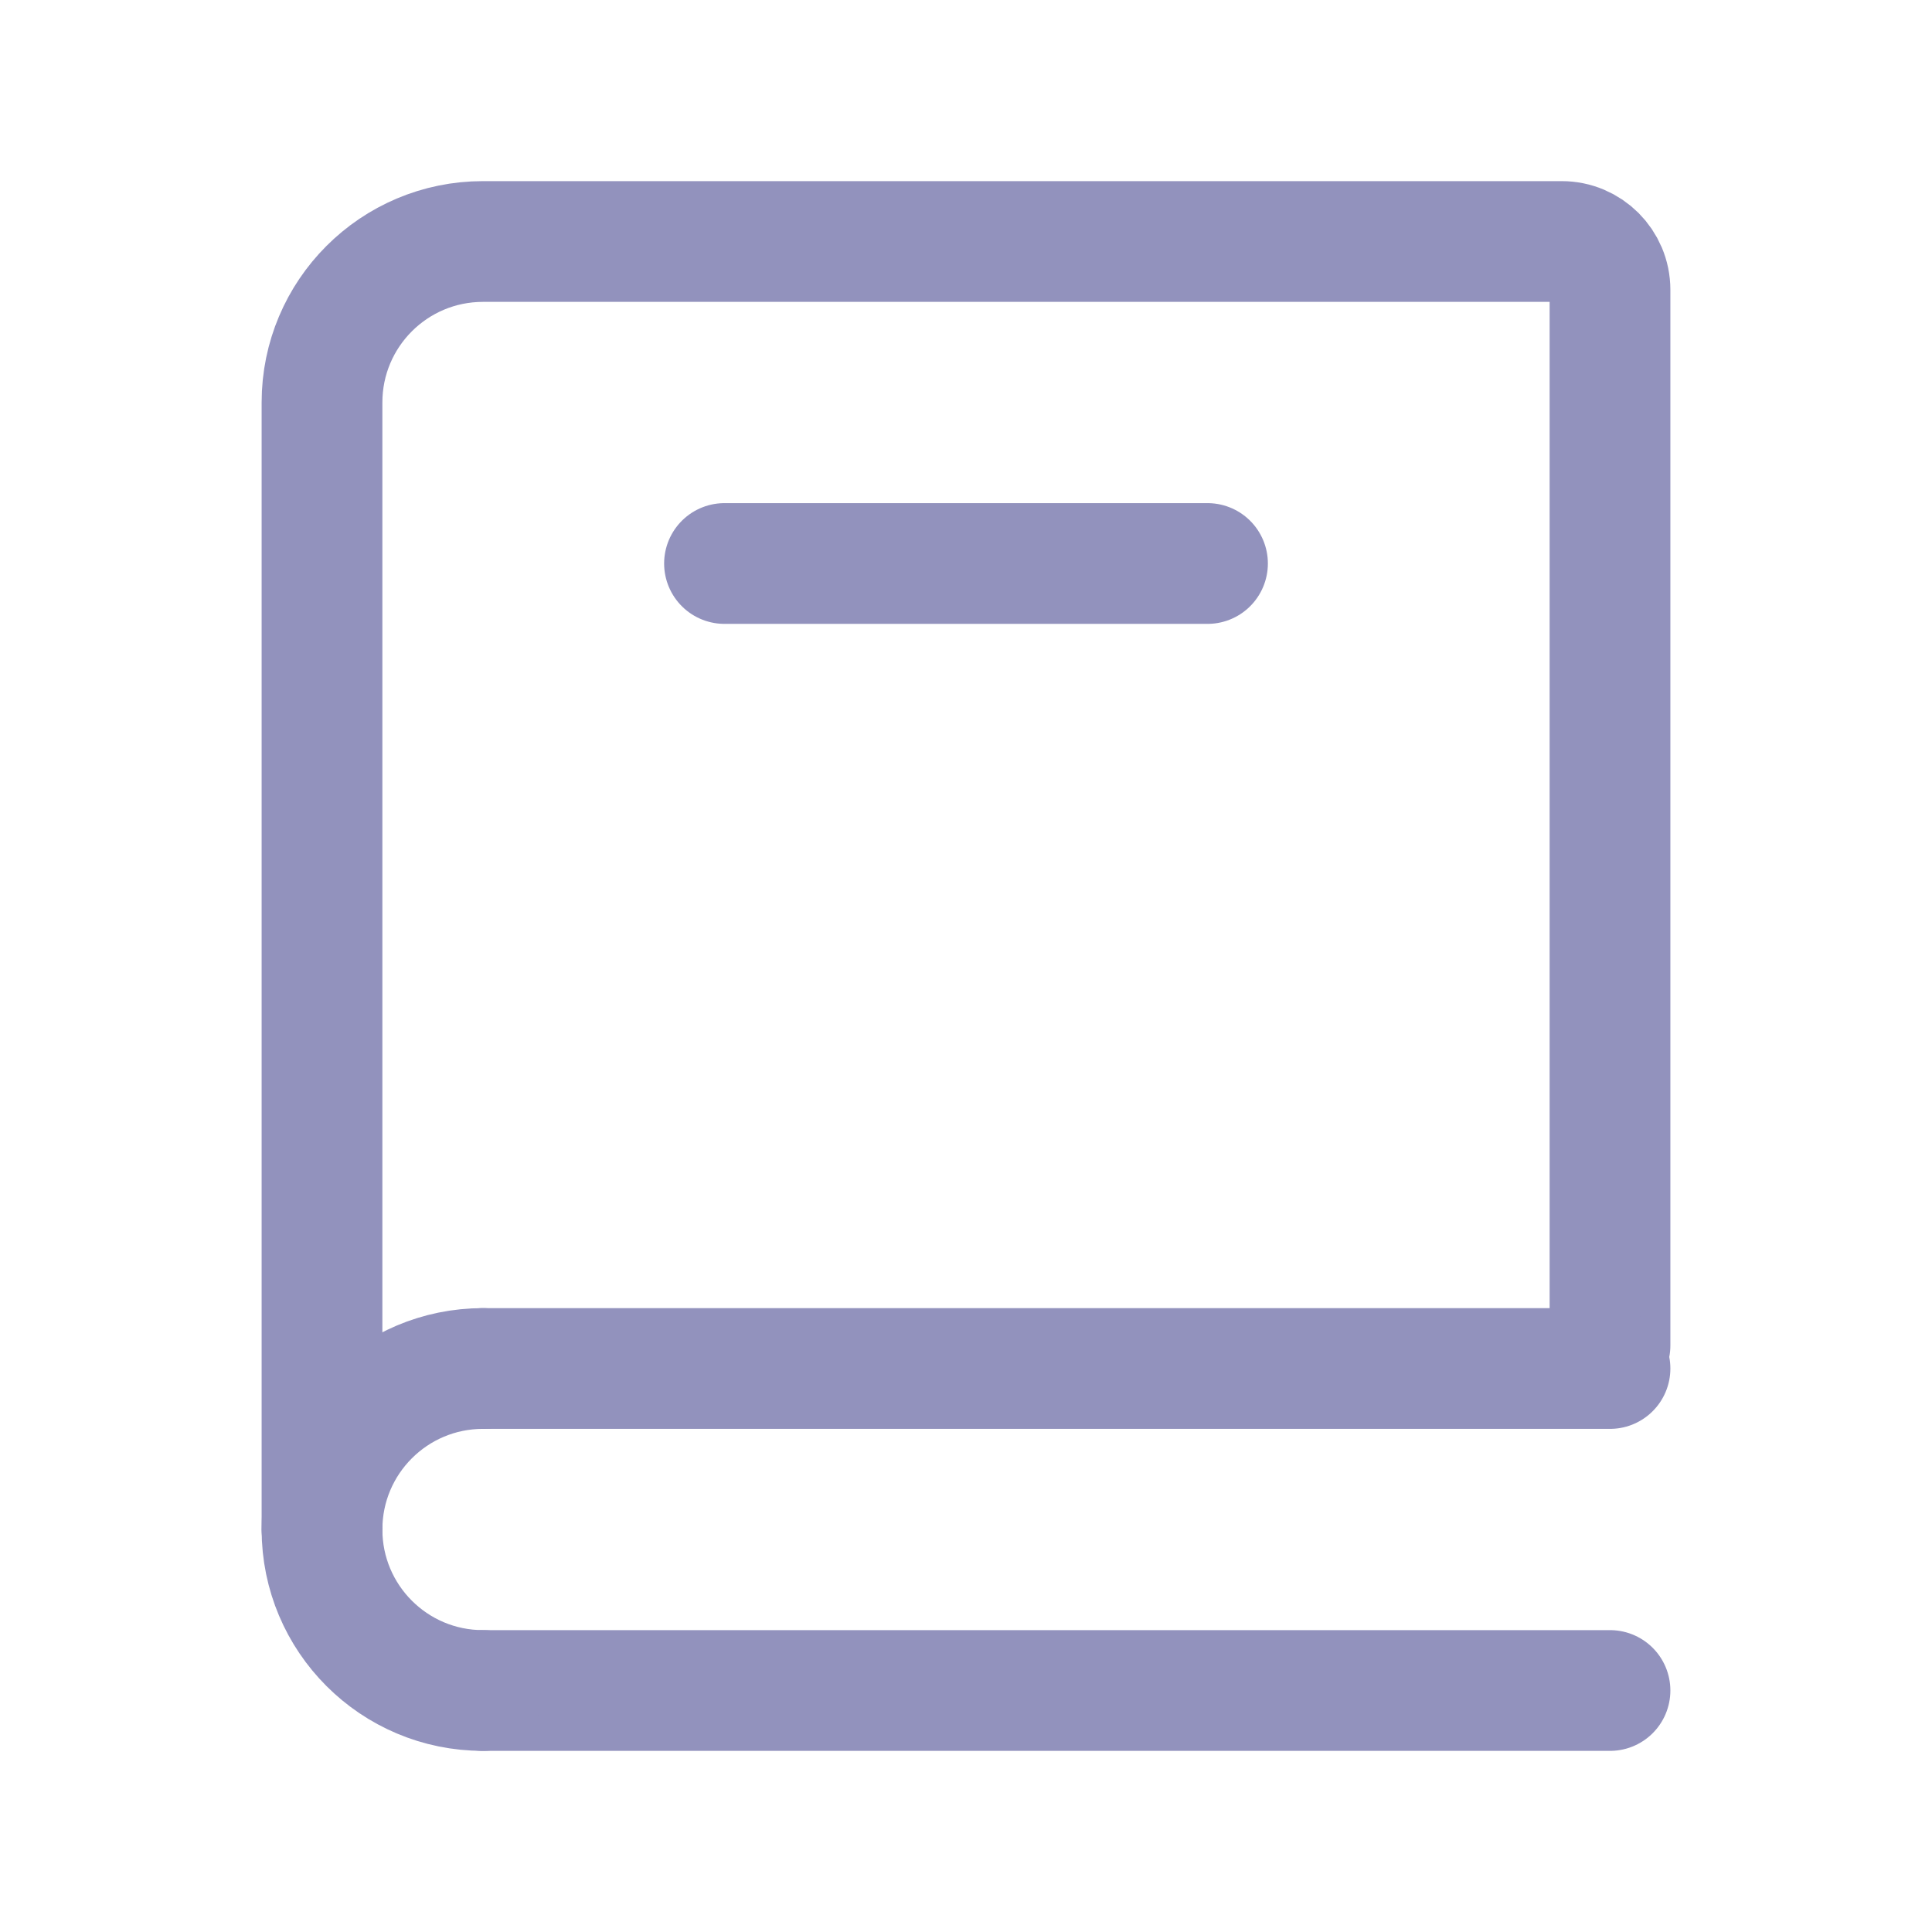 <svg width="24" height="24" viewBox="0 0 24 24" fill="none" xmlns="http://www.w3.org/2000/svg">
<path d="M4 19V5C4 3.895 4.895 3 6 3H19.4C19.731 3 20 3.269 20 3.6V16.714" stroke="#9292BD" stroke-width="1.5" stroke-linecap="round"/>
<path d="M6 17H20" stroke="#9292BD" stroke-width="1.5" stroke-linecap="round"/>
<path d="M6 21H20" stroke="#9292BD" stroke-width="1.5" stroke-linecap="round"/>
<path d="M6 21C4.895 21 4 20.105 4 19C4 17.895 4.895 17 6 17" stroke="#9292BD" stroke-width="1.5" stroke-linecap="round" stroke-linejoin="round"/>
<path d="M9 7H15" stroke="#9292BD" stroke-width="1.5" stroke-linecap="round"/>
</svg>

